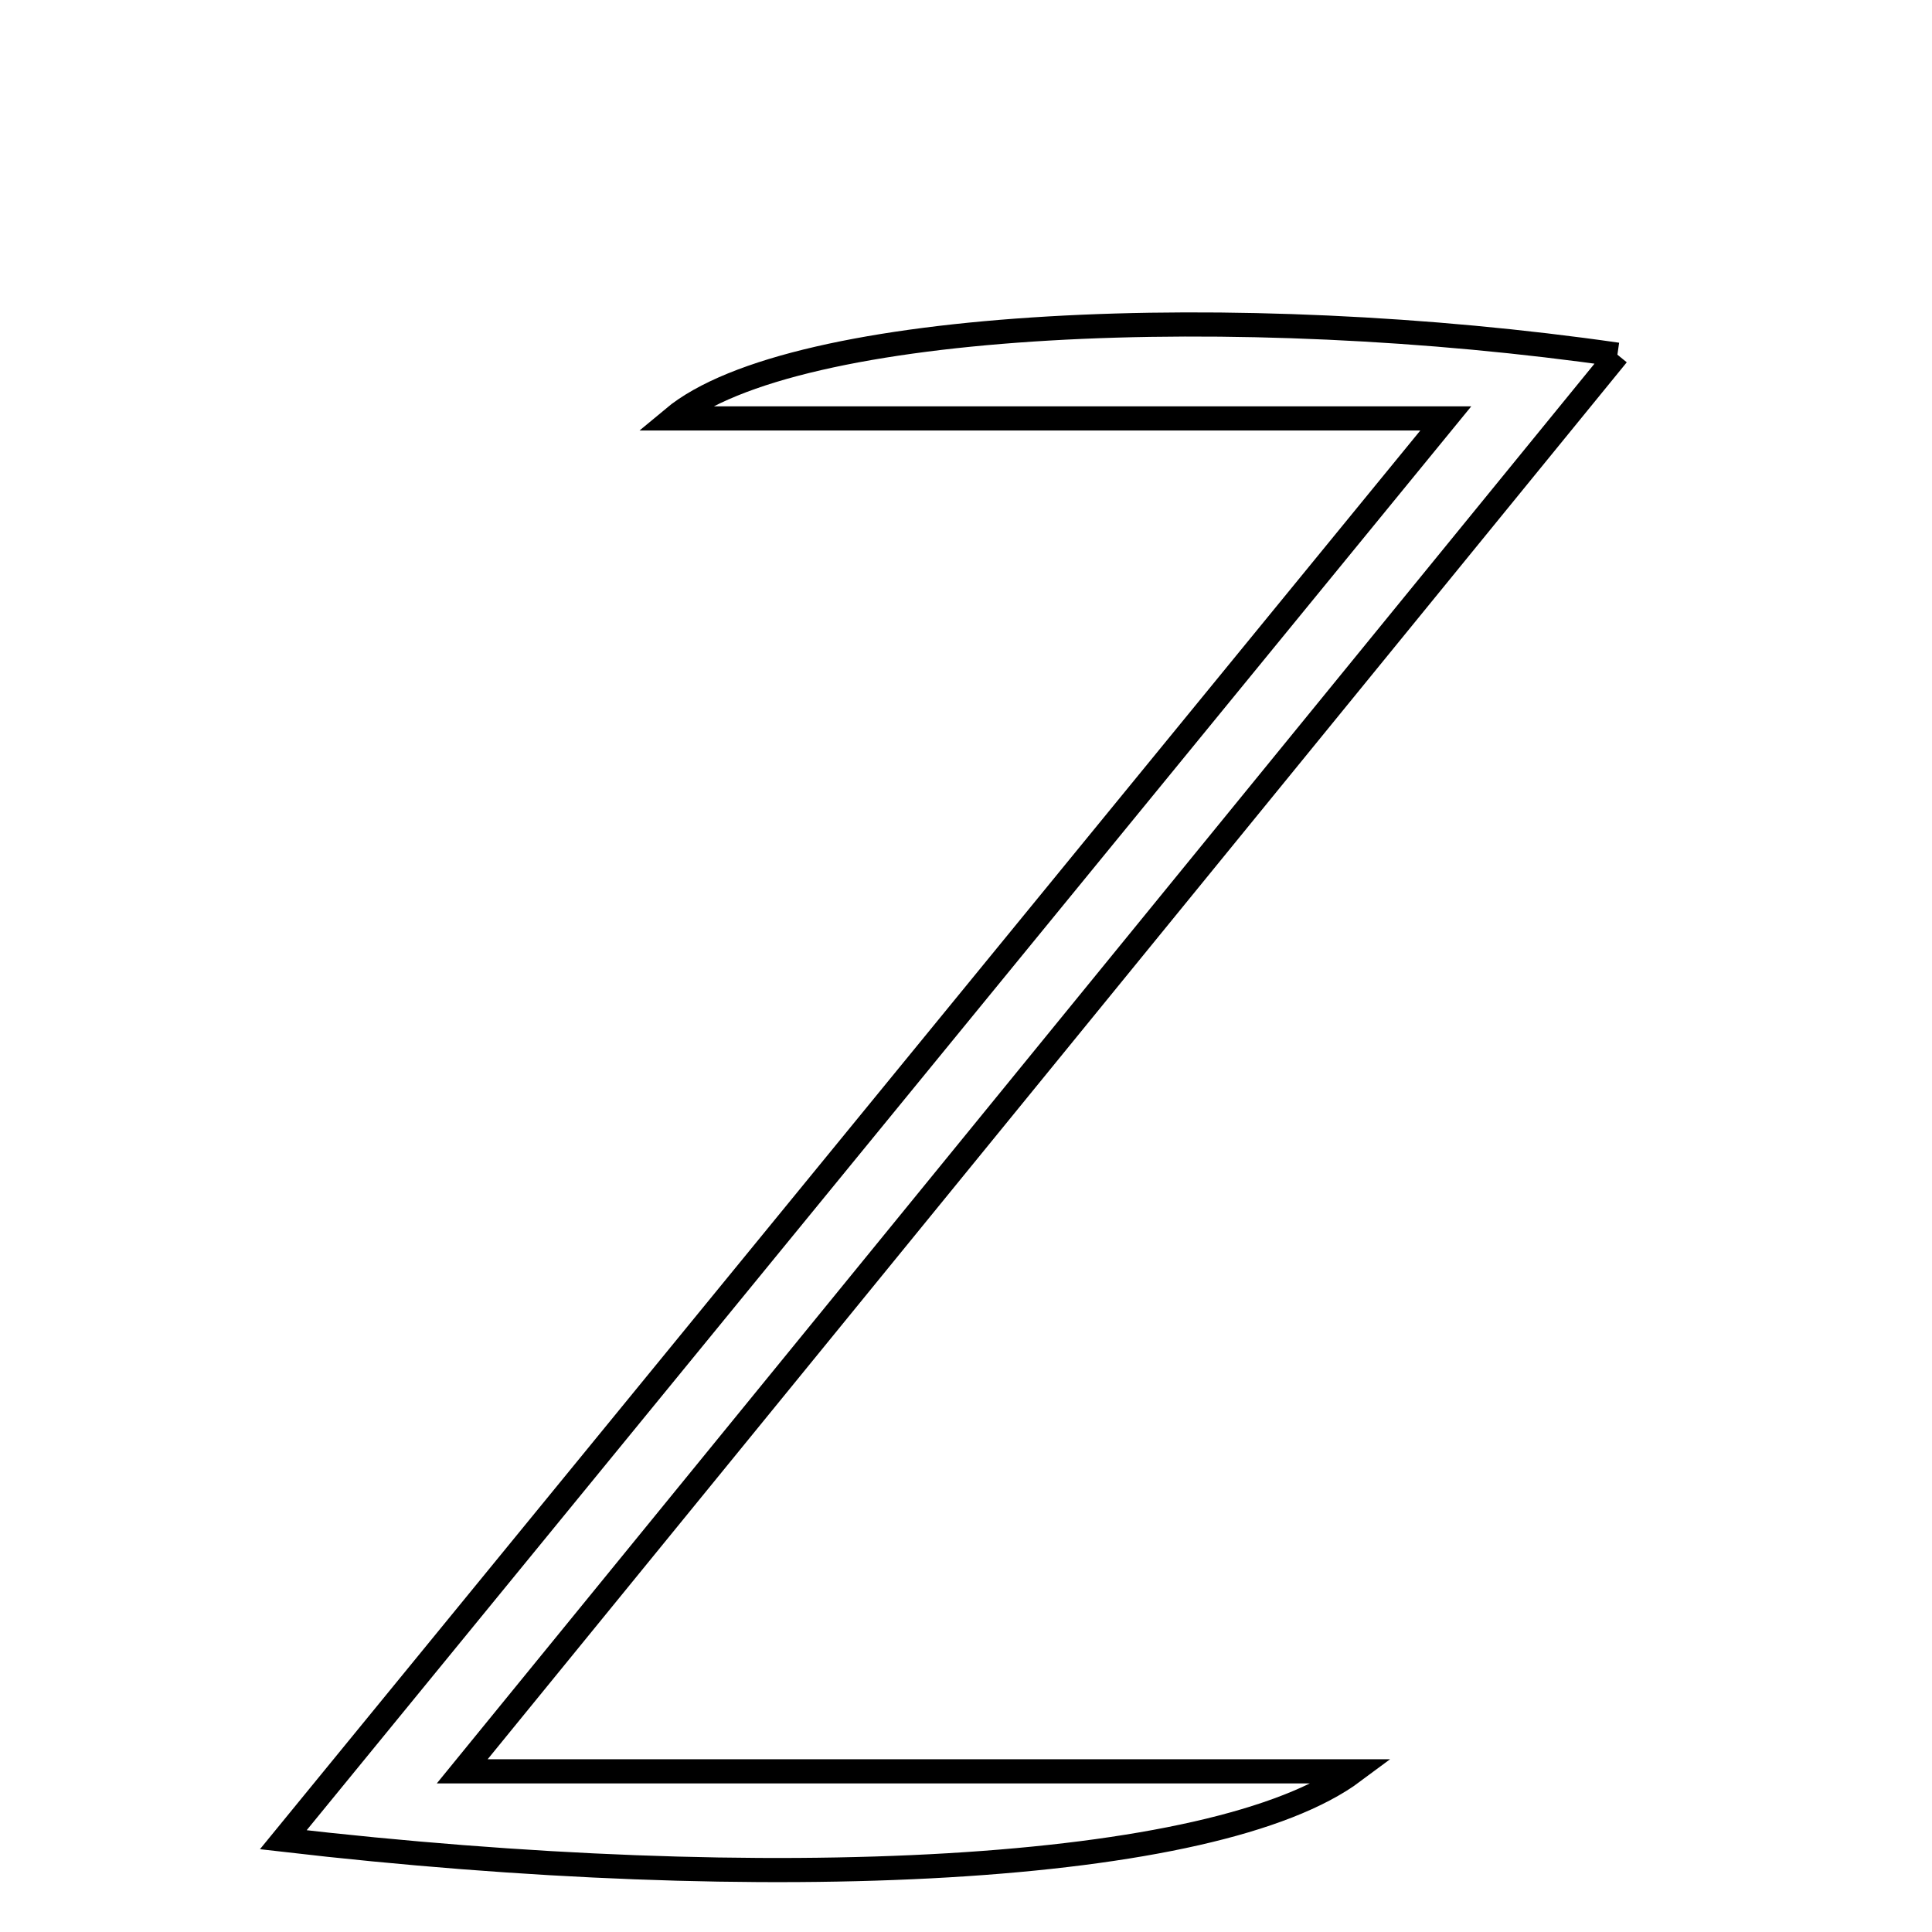<svg xmlns="http://www.w3.org/2000/svg" viewBox="0.0 0.0 24.0 24.0" height="200px" width="200px"><path fill="none" stroke="black" stroke-width=".3" stroke-opacity="1.0"  filling="0" d="M20.092 4.406 C15.333 10.243 10.731 15.886 5.742 22.004 C9.653 22.004 13.018 22.004 16.816 22.004 C15.096 23.286 9.533 23.552 3.519 22.854 C8.39 16.899 12.966 11.304 17.96 5.198 C14.425 5.198 11.391 5.198 8.358 5.198 C9.856 3.948 15.411 3.732 20.092 4.406"></path></svg>